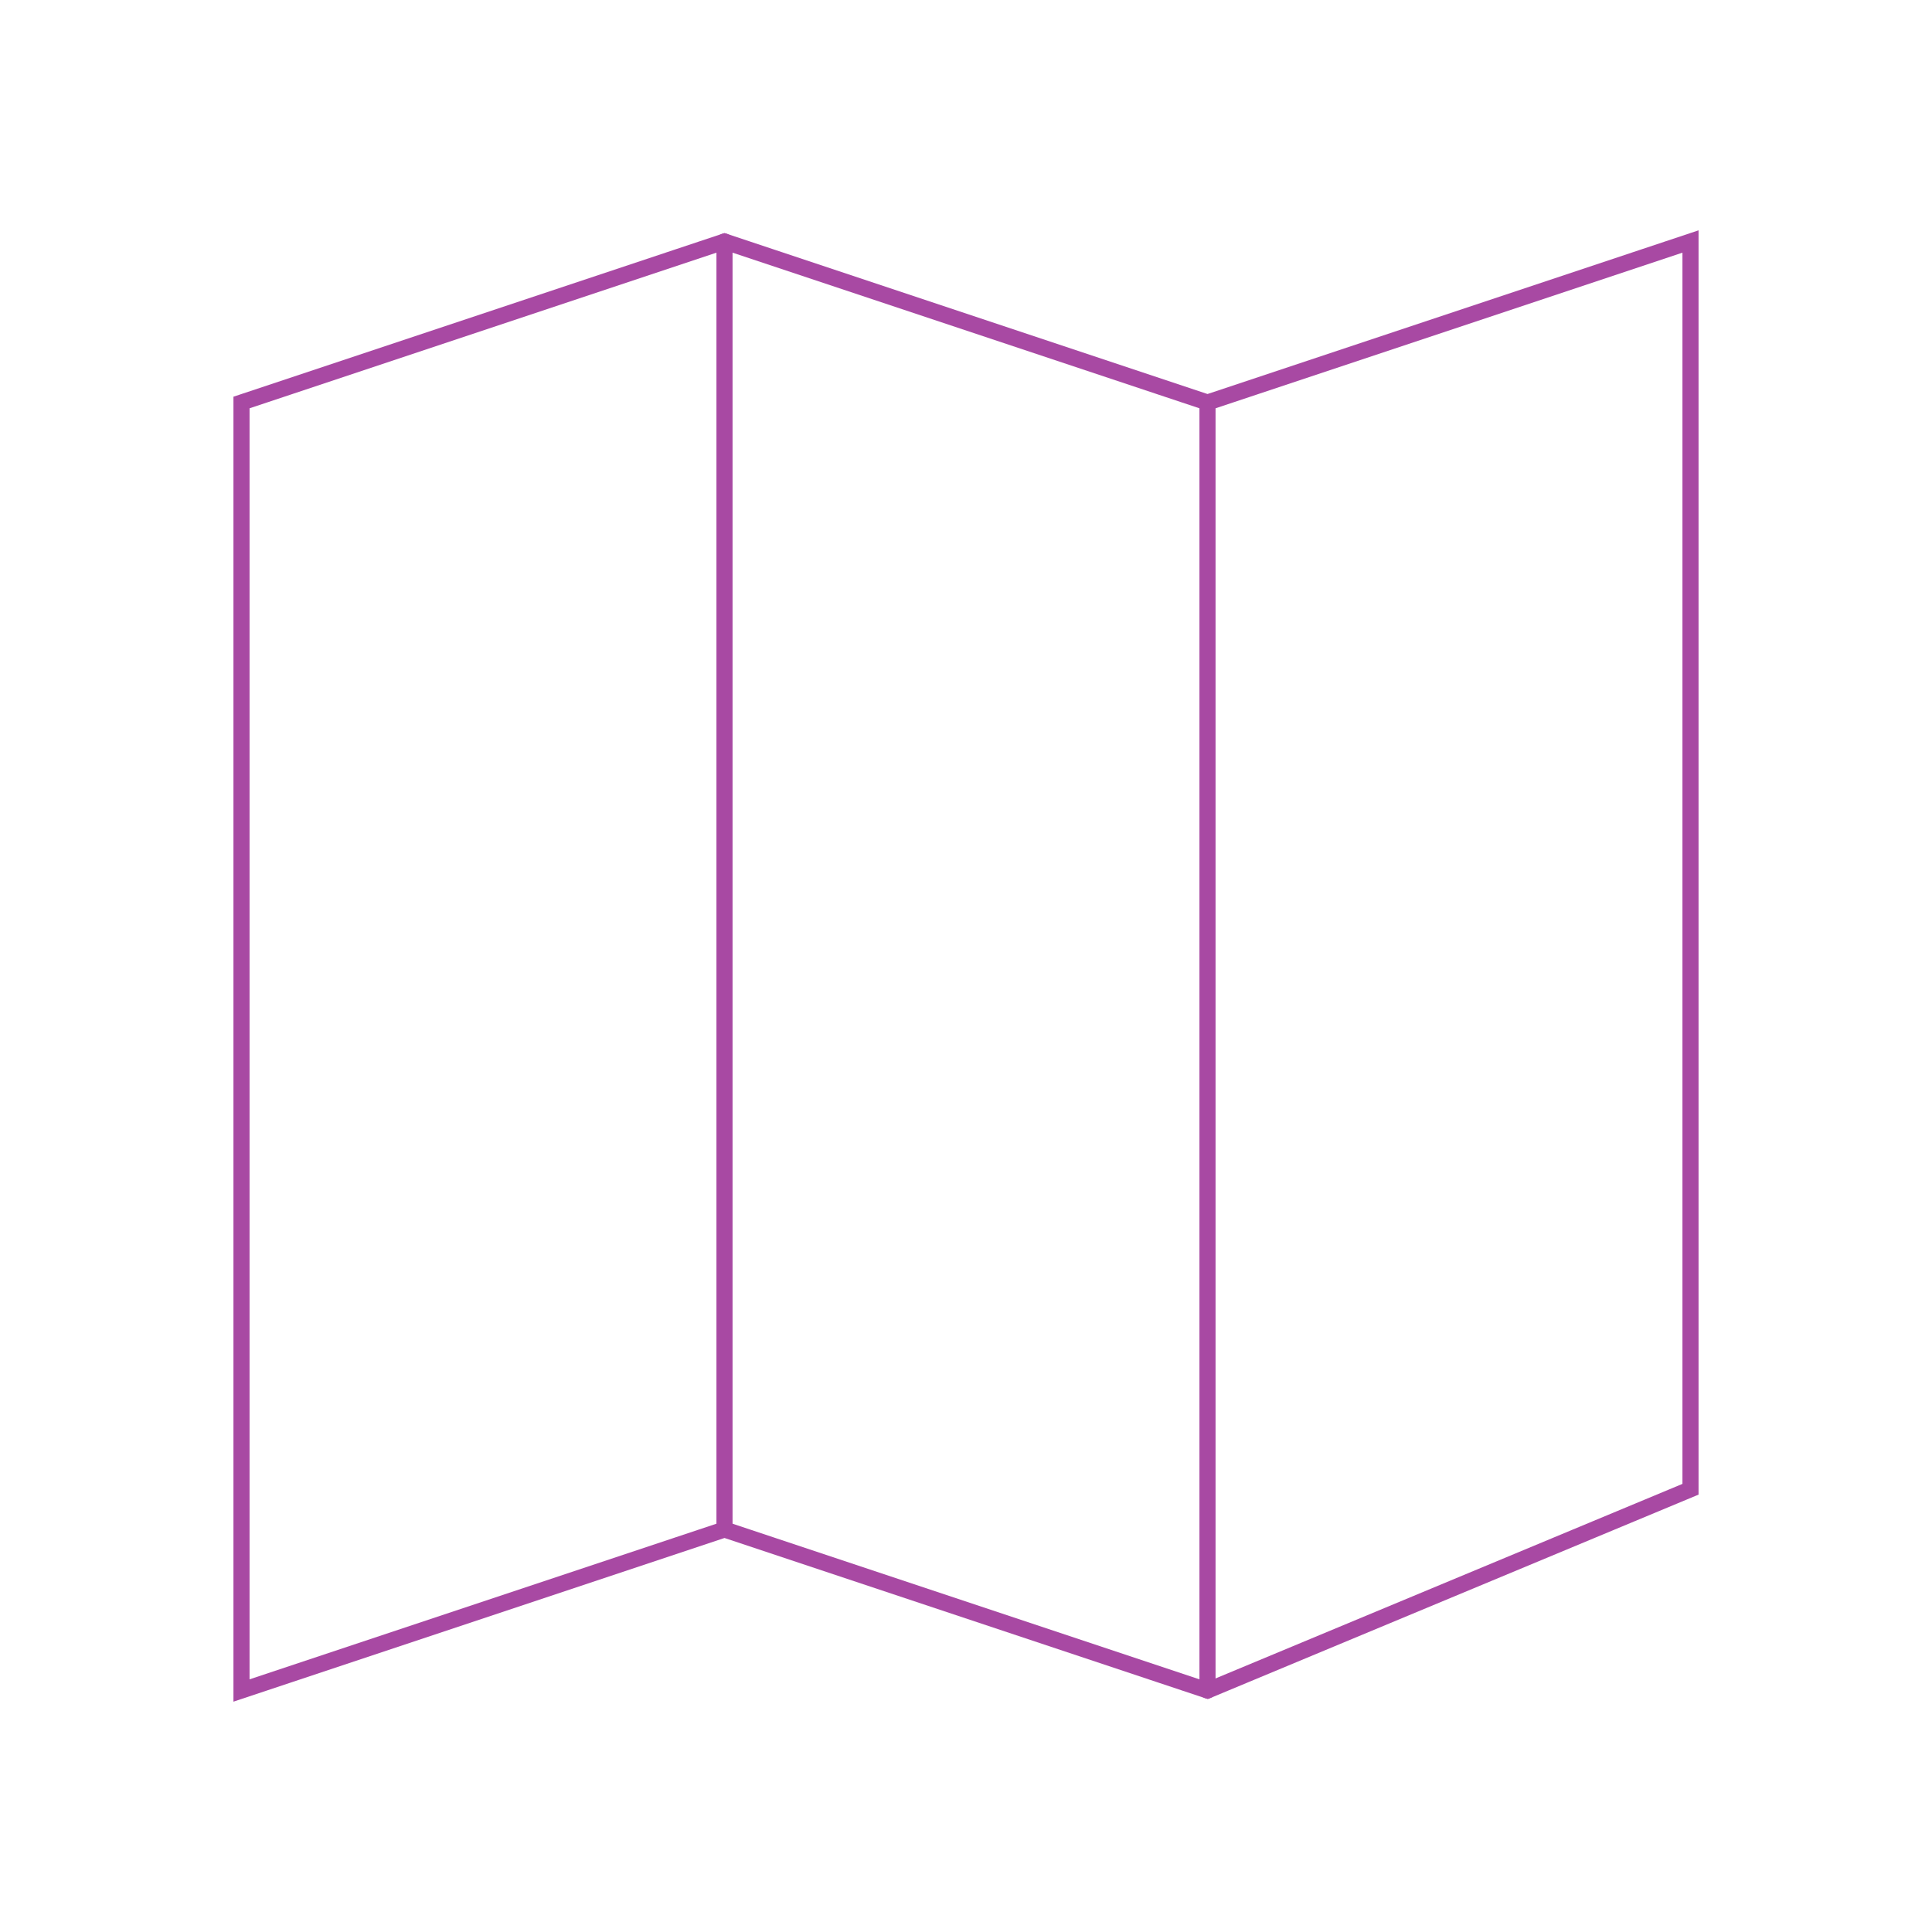 <svg role="img" xmlns="http://www.w3.org/2000/svg" width="120px" height="120px" viewBox="0 0 24 24" aria-labelledby="mapIconTitle mapIconDesc" stroke="#a849a3" stroke-width="0.2" stroke-linecap="square" stroke-linejoin="miter" fill="none" color="#a849a3"> <title id="mapIconTitle">Map</title> <desc id="mapIconDesc">Icon of a tri-folded map</desc> <polygon points="9 19 3 21 3 5 9 3 15 5 21 3 21 18.5 15 21"/> <path stroke-linecap="round" d="M15 5L15 21M9 3L9 19"/> </svg>